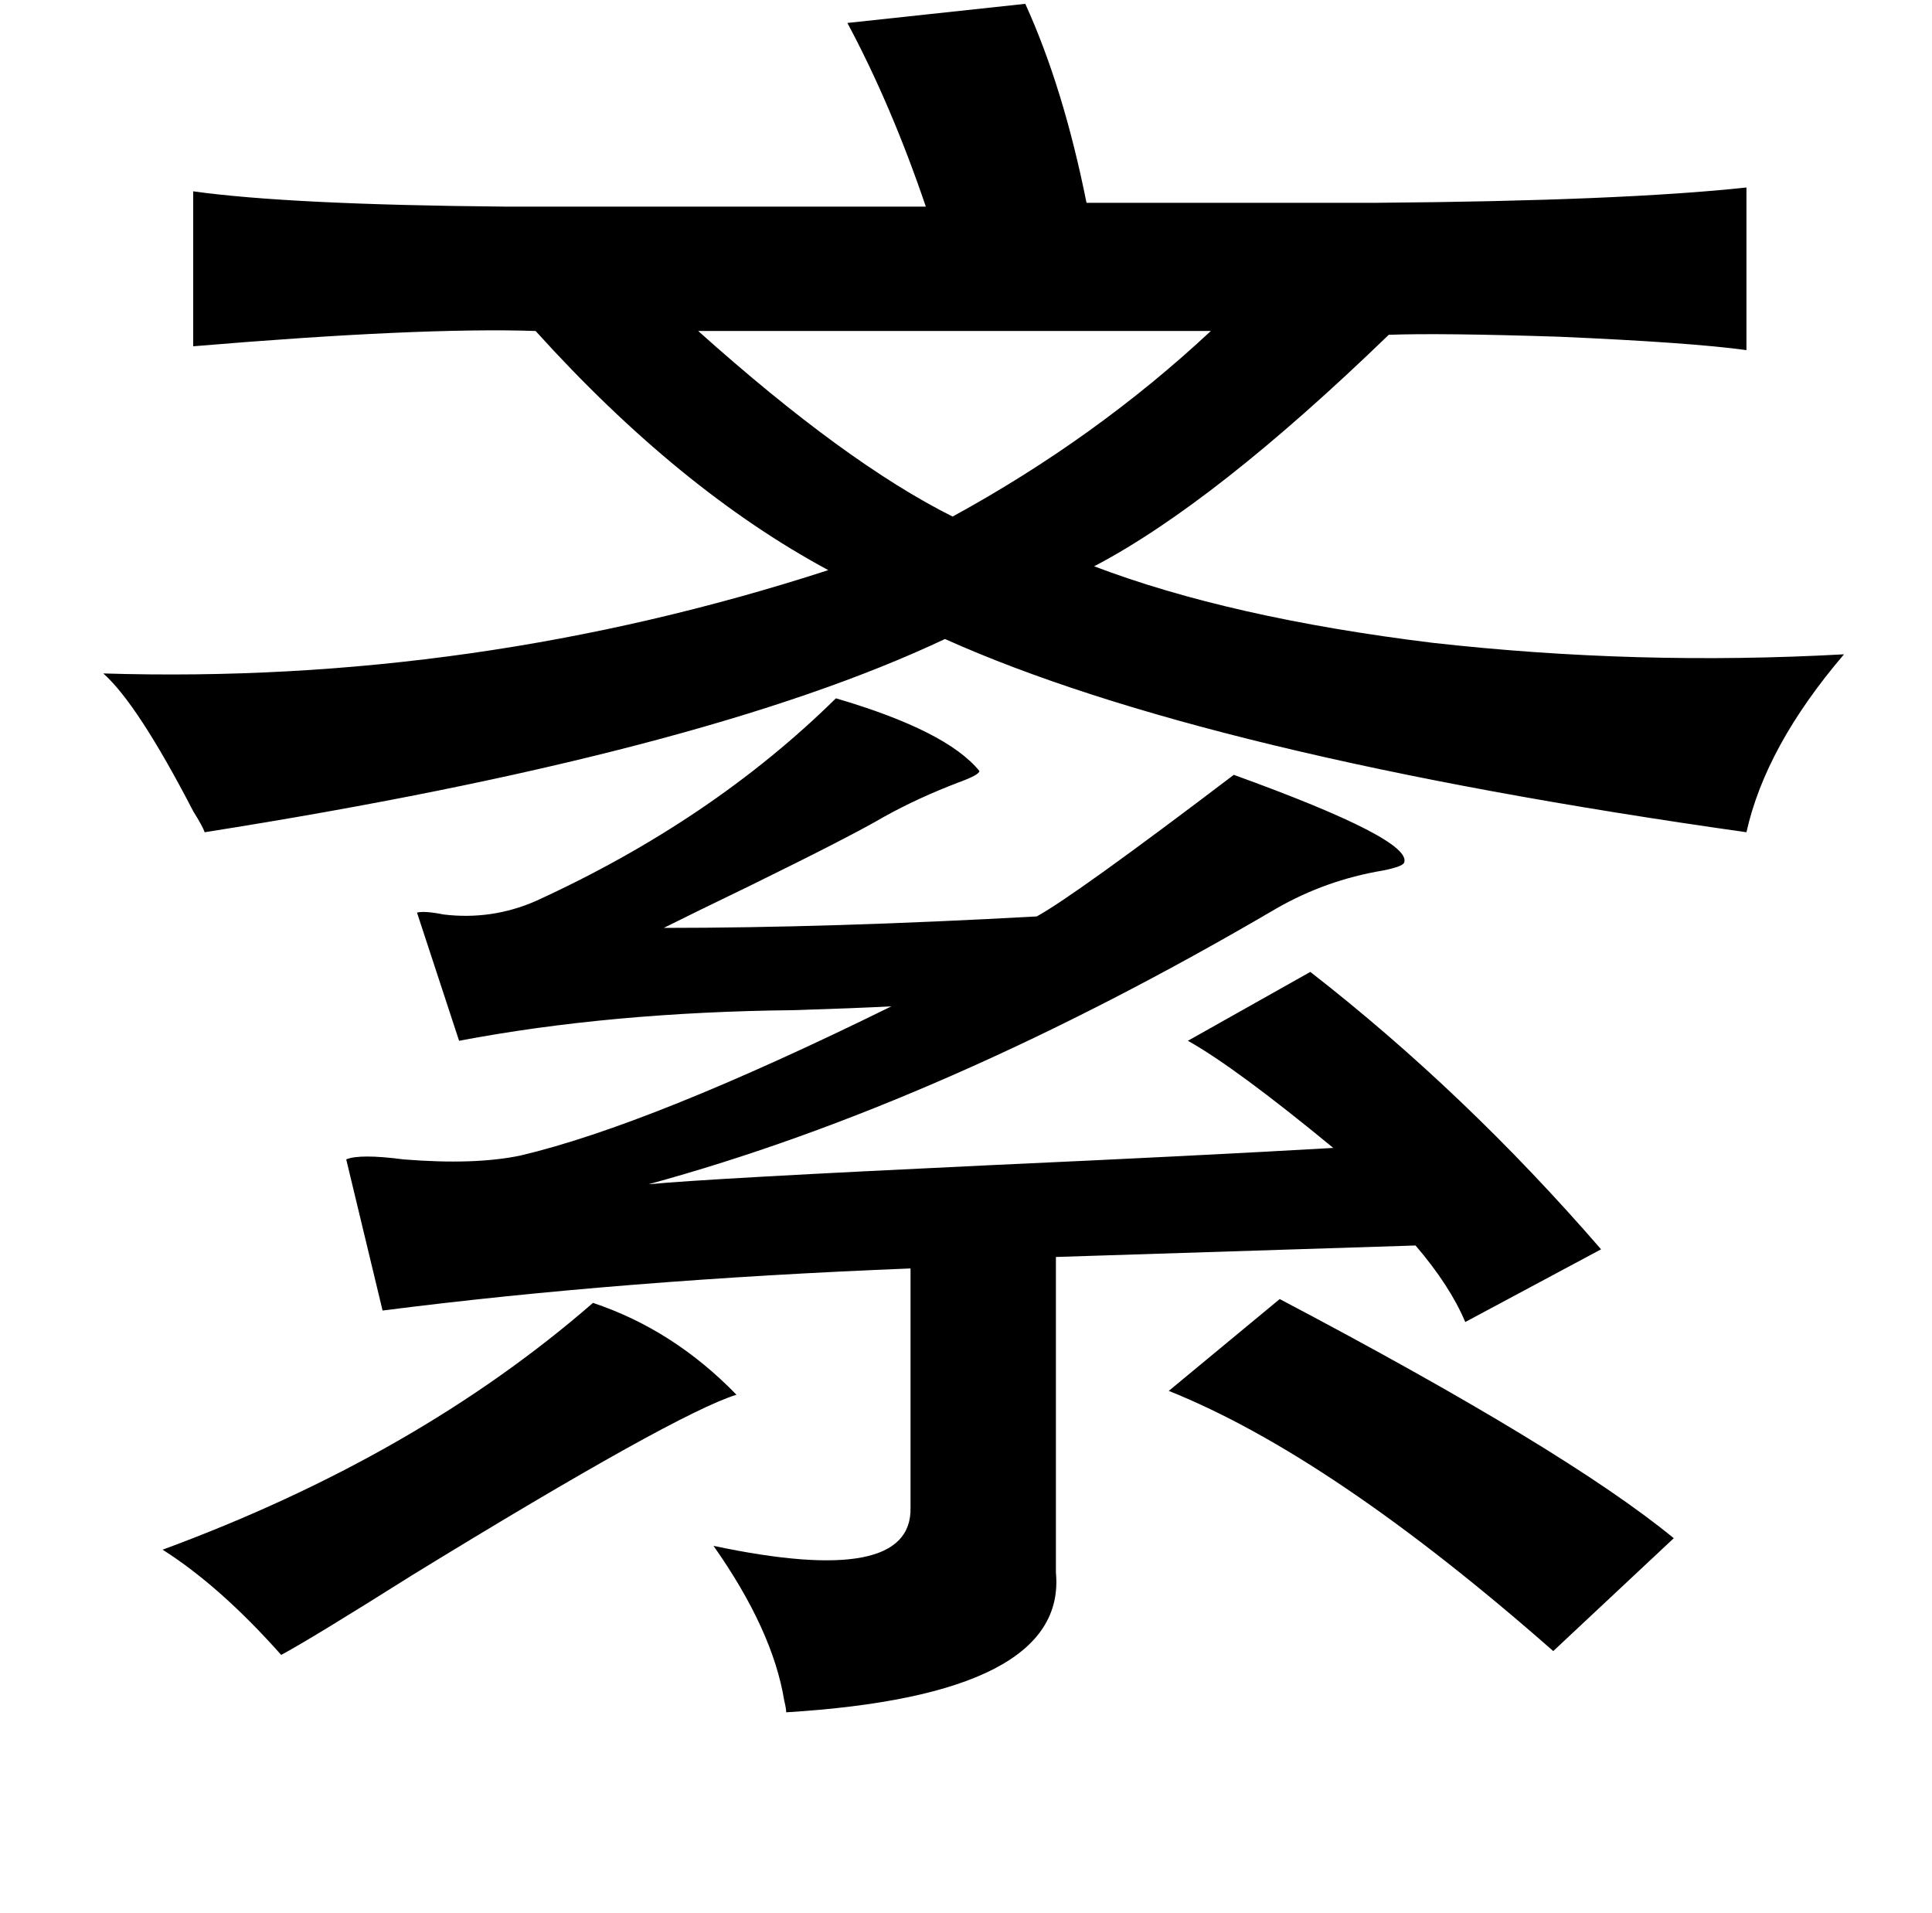 <?xml version="1.0" standalone="no"?>
<!DOCTYPE svg PUBLIC "-//W3C//DTD SVG 1.1//EN" "http://www.w3.org/Graphics/SVG/1.1/DTD/svg11.dtd" >
<svg xmlns="http://www.w3.org/2000/svg" xmlns:xlink="http://www.w3.org/1999/xlink" version="1.1" viewBox="-10 0 1010 1000">
   <path fill="currentColor"
d="M526 2q20 44 32 104h152q128 -1 193 -8v85q-29 -4 -98 -7q-62 -2 -89 -1q-91 88 -154 121q71 27 177 40q107 12 215 6q-41 48 -51 93q-283 -40 -419 -101q-127 60 -387 101q-1 -3 -6 -11q-29 -56 -47 -72q194 6 379 -54q-78 -42 -153 -125q-60 -2 -179 8v-81q50 7 163 8
h220q-18 -53 -41 -96zM355 173q77 69 133 97q75 -41 135 -97h-268zM427 365q58 17 75 38q0 2 -11 6q-21 8 -39 18q-17 10 -70 36q-29 14 -45 22q87 0 195 -6q20 -11 103 -74q94 34 89 46q-1 2 -11 4q-30 5 -56 20q-174 102 -328 144q31 -3 179 -10q110 -5 179 -9
q-51 -42 -76 -56l64 -36q81 63 152 145l-71 38q-8 -19 -26 -40l-188 6v165q6 64 -141 73q0 -2 -1 -6q-6 -37 -37 -81q104 22 103 -20v-125q-151 6 -276 22l-19 -79q7 -3 30 0q37 3 61 -2q68 -16 194 -78q-19 1 -51 2q-96 1 -175 16l-22 -67q4 -1 14 1q25 3 48 -7
q92 -42 157 -106zM659 679q150 79 206 125l-63 59q-116 -102 -201 -136zM300 681q42 14 75 48q-32 10 -169 94q-54 34 -69 42q-32 -36 -62 -55q133 -49 225 -129z" />
</svg>
